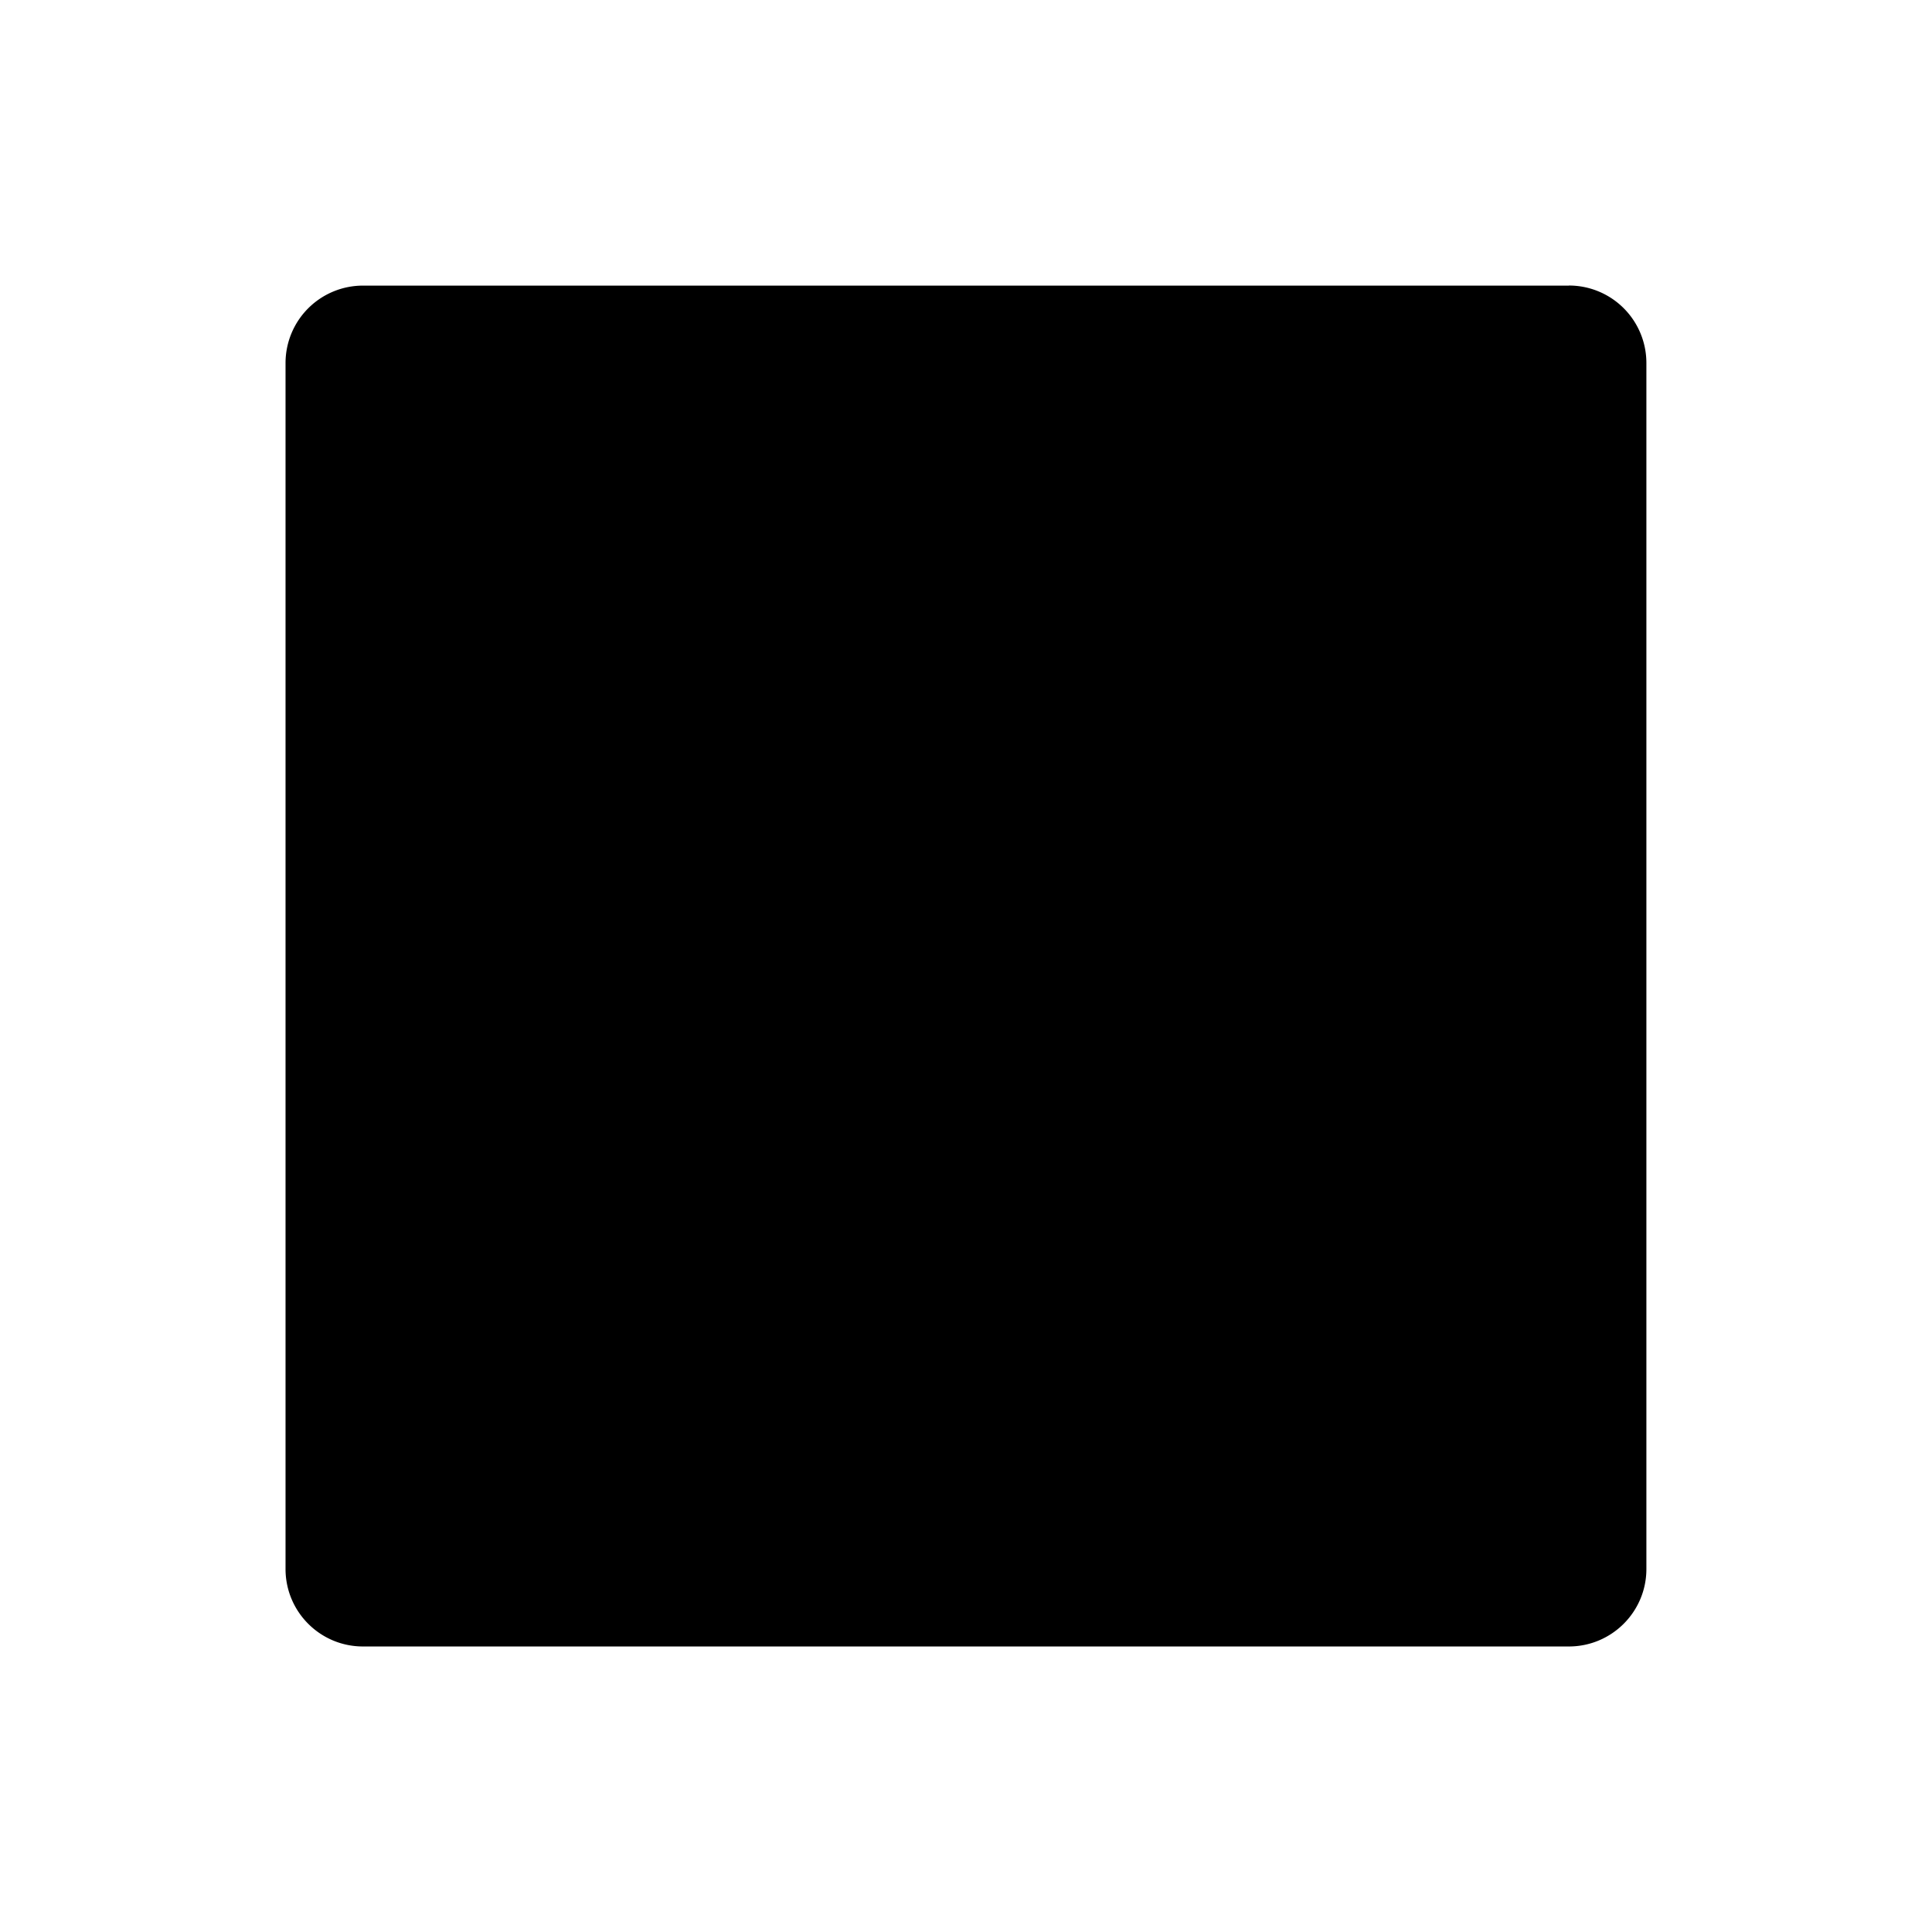 <svg width="24" height="24" viewBox="0 0 24 24" fill="currentColor" xmlns="http://www.w3.org/2000/svg"><path d="M19.49 3.548H4.51a.962.962 0 00-.963.962v14.98c0 .532.43.963.962.963h14.98c.532 0 .963-.431.963-.962V4.51a.962.962 0 00-.963-.963z"/></svg>